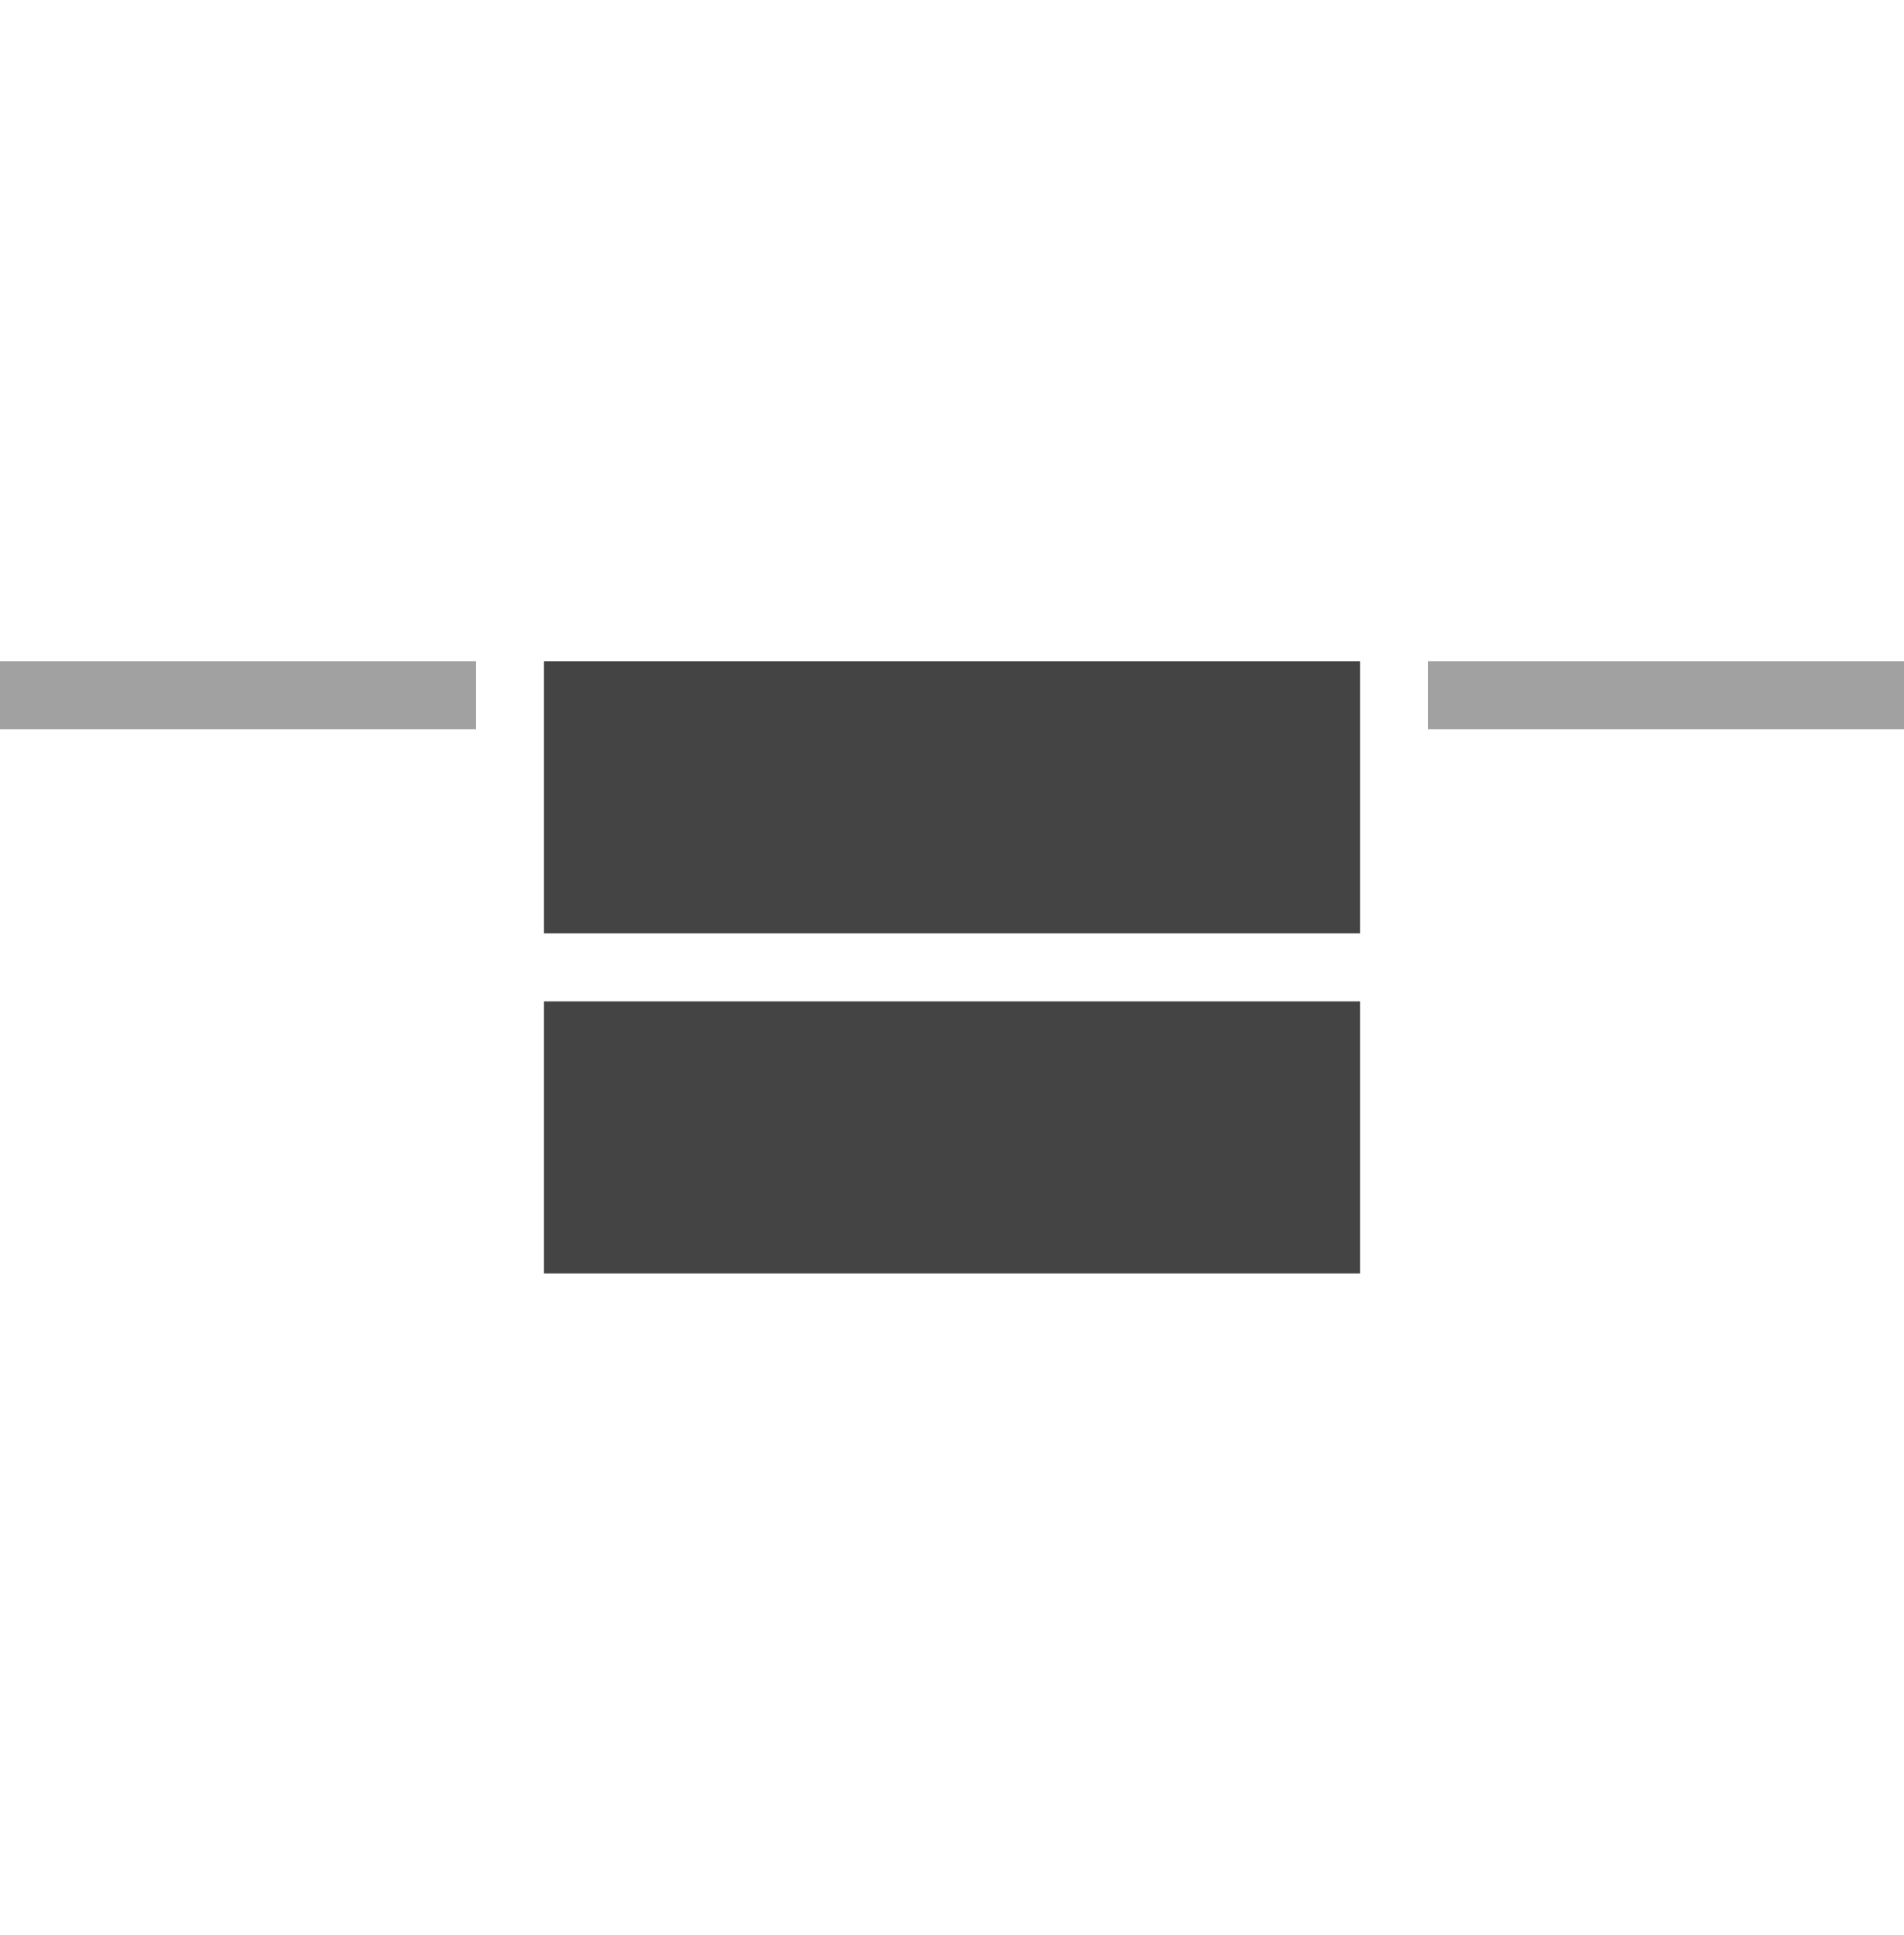 <!-- Generated by IcoMoon.io -->
<svg version="1.1" xmlns="http://www.w3.org/2000/svg" width="1008" height="1024" viewBox="0 0 1008 1024">
<title></title>
<path fill="#444" d="M287.995 530h432.006v144.002h-432.006zM287.995 349.998h432.006v144.002h-432.006z"></path>
<path fill="#444" opacity="0.5" d="M-0.009 349.998v36.001h1008.013v-36.001h-1008.013zM251.994 349.998h504.006v36.001h-504.006v-36.001z"></path>
</svg>
